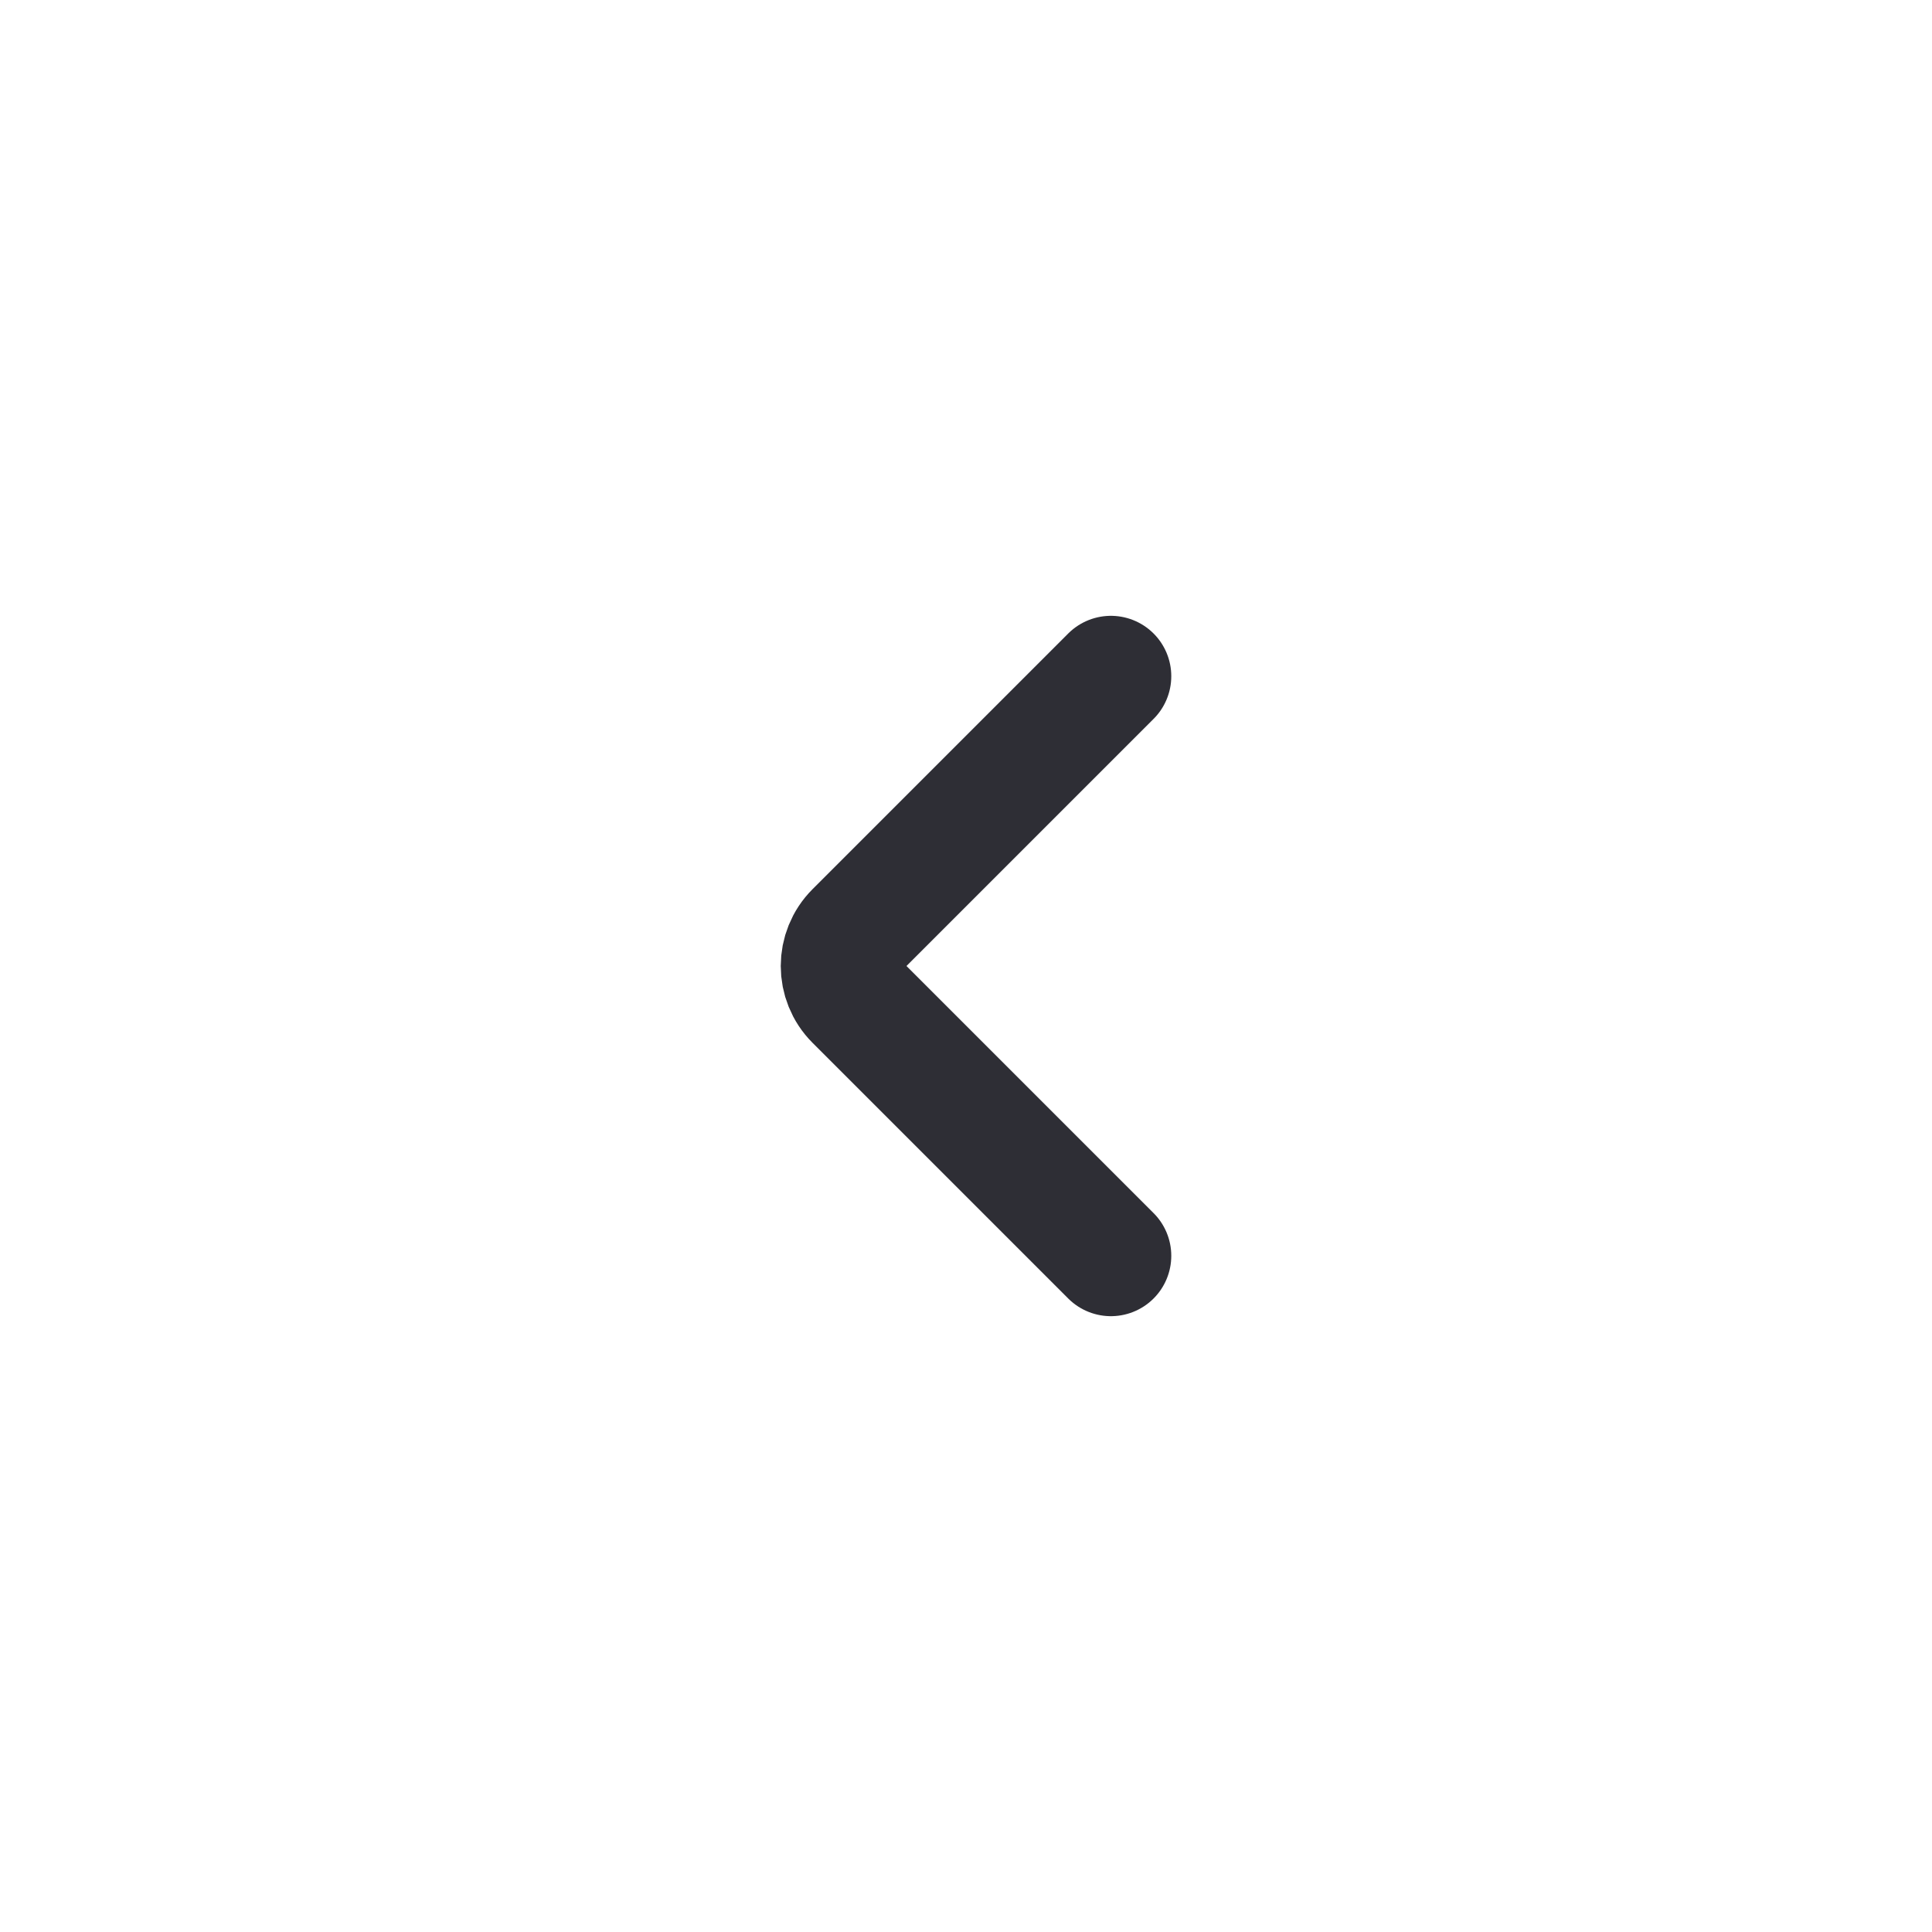 <svg width="40" height="40" viewBox="0 0 40 40" fill="none" xmlns="http://www.w3.org/2000/svg">
<g id="pagnation">
<path id="Vector 3" d="M23 26L17.707 20.707C17.317 20.317 17.317 19.683 17.707 19.293L23 14" stroke="#2E2E35" stroke-width="2.5" stroke-linecap="round"/>
</g>
</svg>
